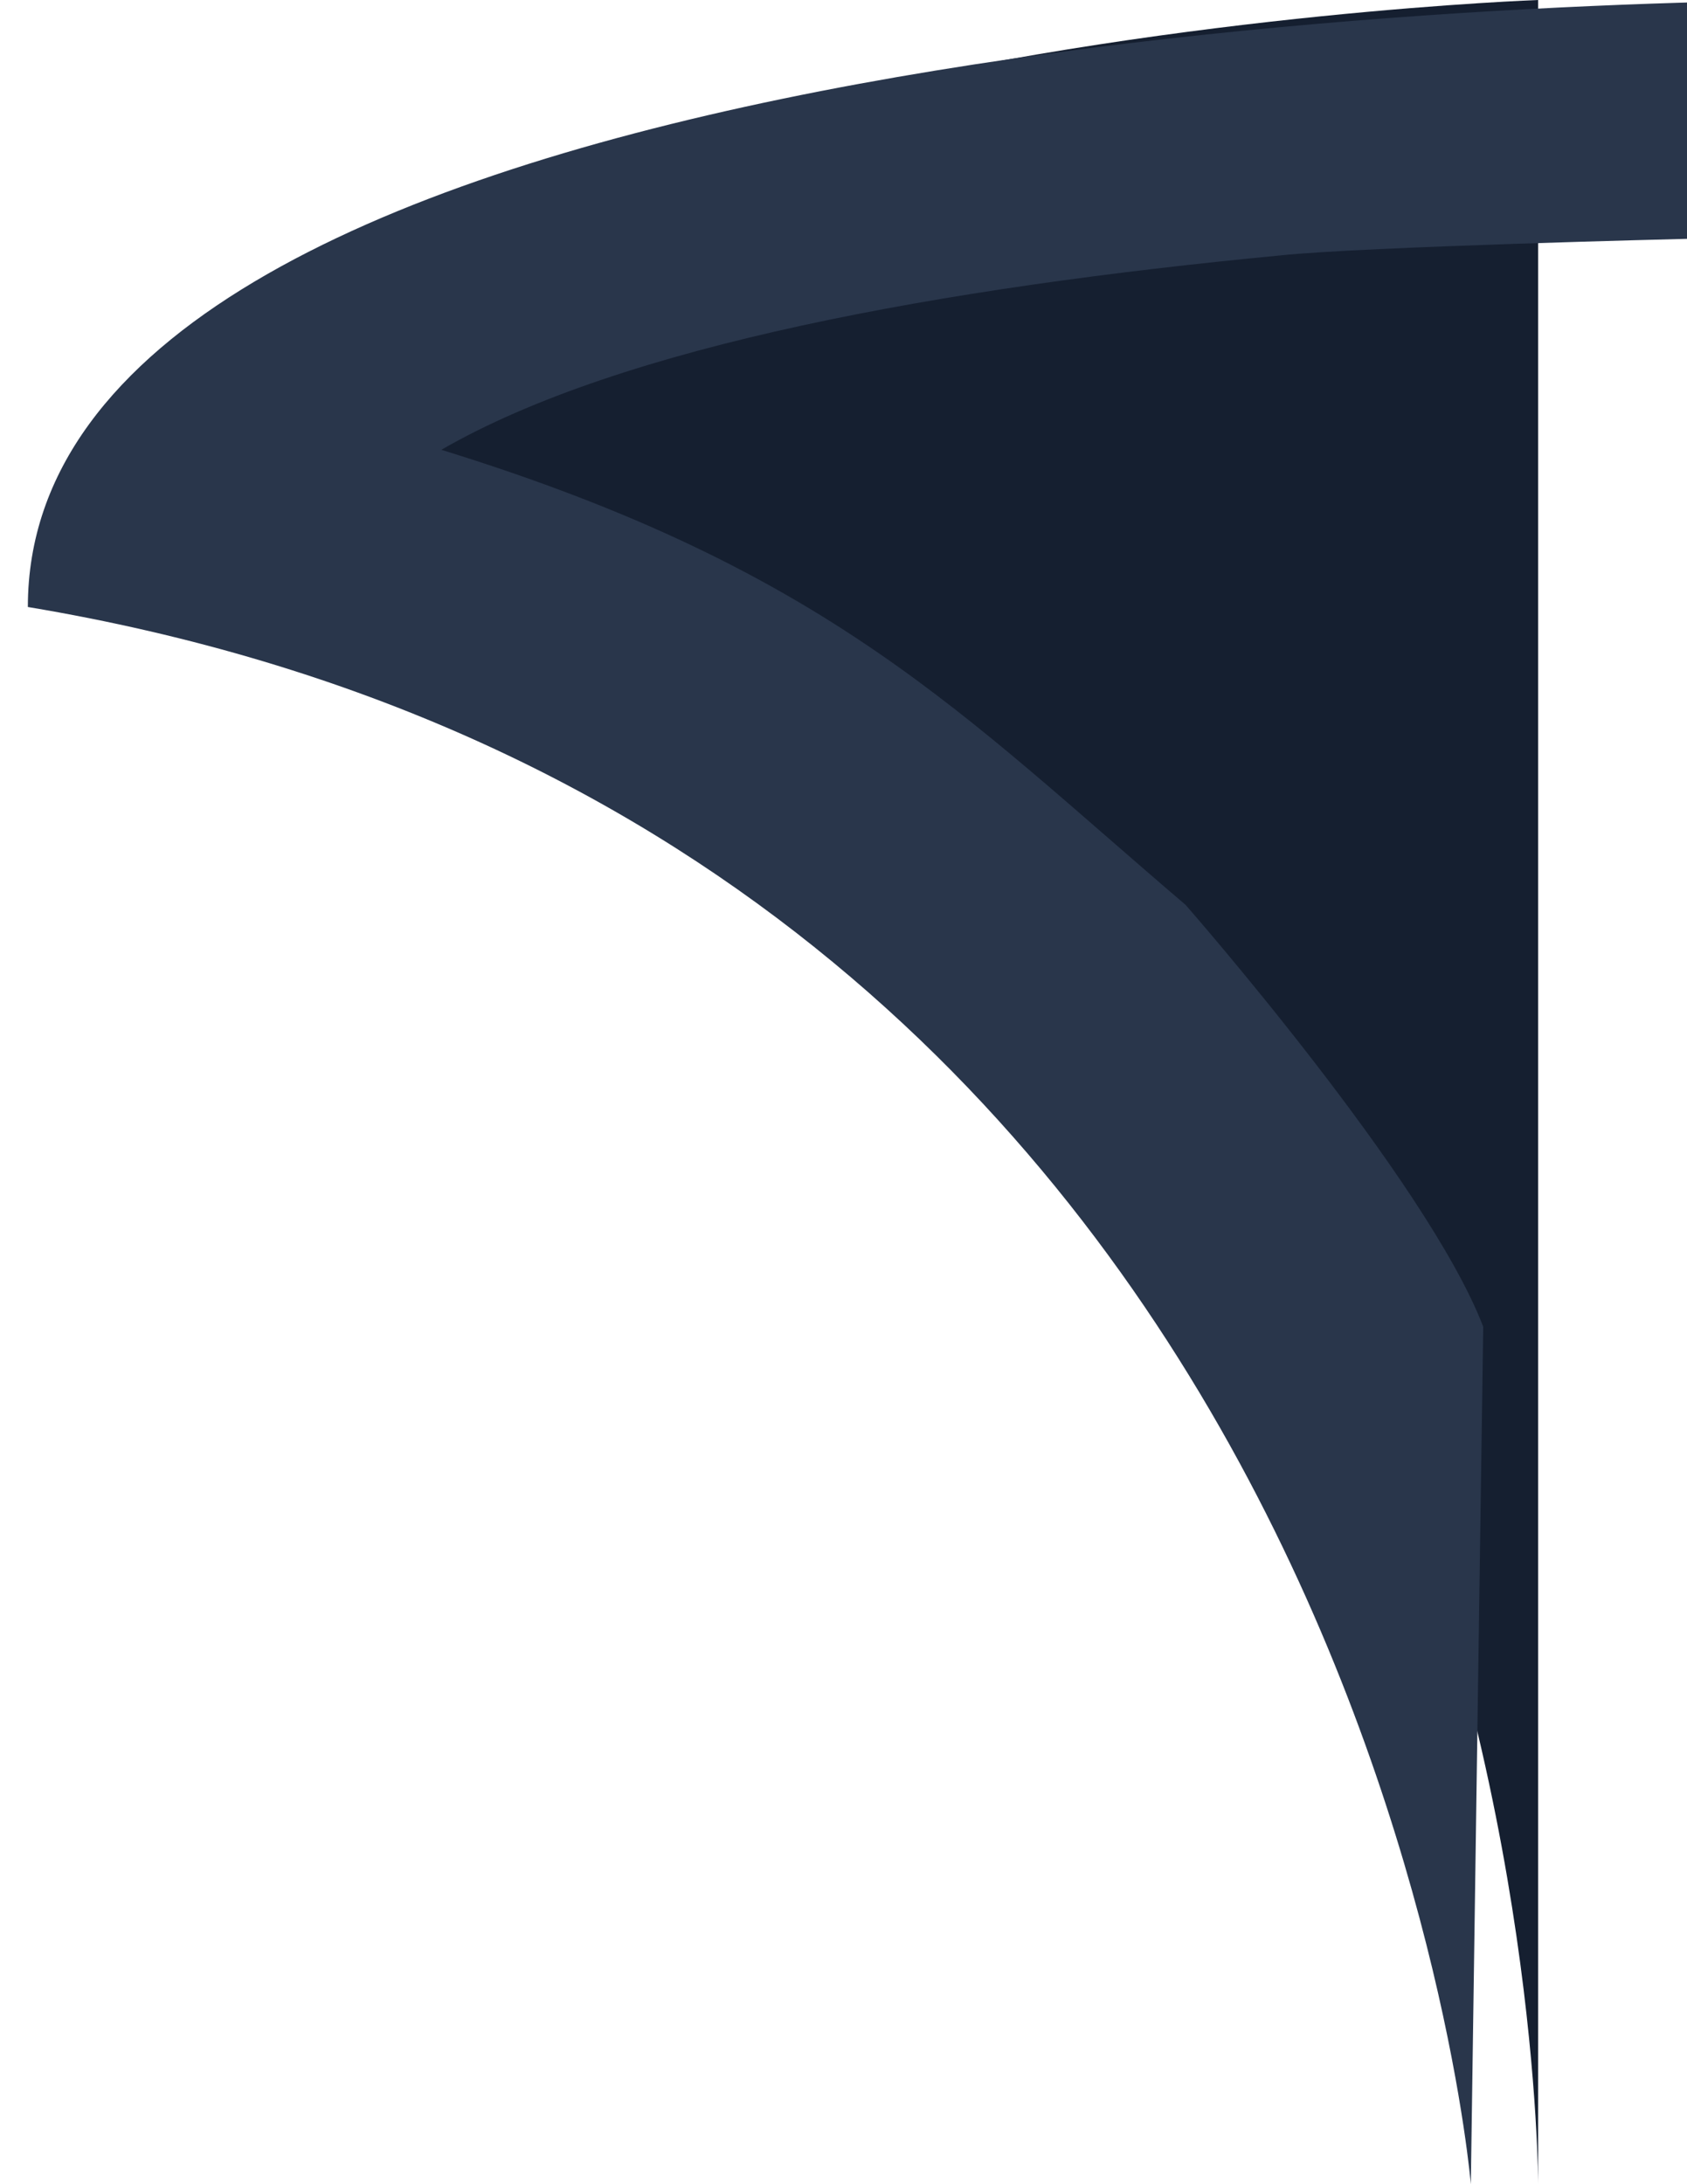 <svg xmlns="http://www.w3.org/2000/svg" xmlns:xlink="http://www.w3.org/1999/xlink" version="1.1" id="Layer_1" x="0px" y="0px" viewBox="0 0 612 792" enable-background="new 0 0 612 792" xml:space="preserve">
	<path fill="#151f30" d="M558,792c0,0,0-576-504-576C54,18,558,0,558,0V792z" />
	<path fill="#29364b" d="M612,86.606C612,86.606,720.572,0,670.072,0C520.486,0,10.105,22.099,10.105,220.099  C492.684,300.694,533.578,792,533.578,792l4.5-310.914c-20.334-53.079-107.994-152.992-107.994-152.992  c-80.995-68.997-128.994-121.495-269.987-164.992c65.664-37.873,181.581-58.76,304.485-70.496C494.606,89.437,612,86.606,612,86.606  z" />
</svg>

